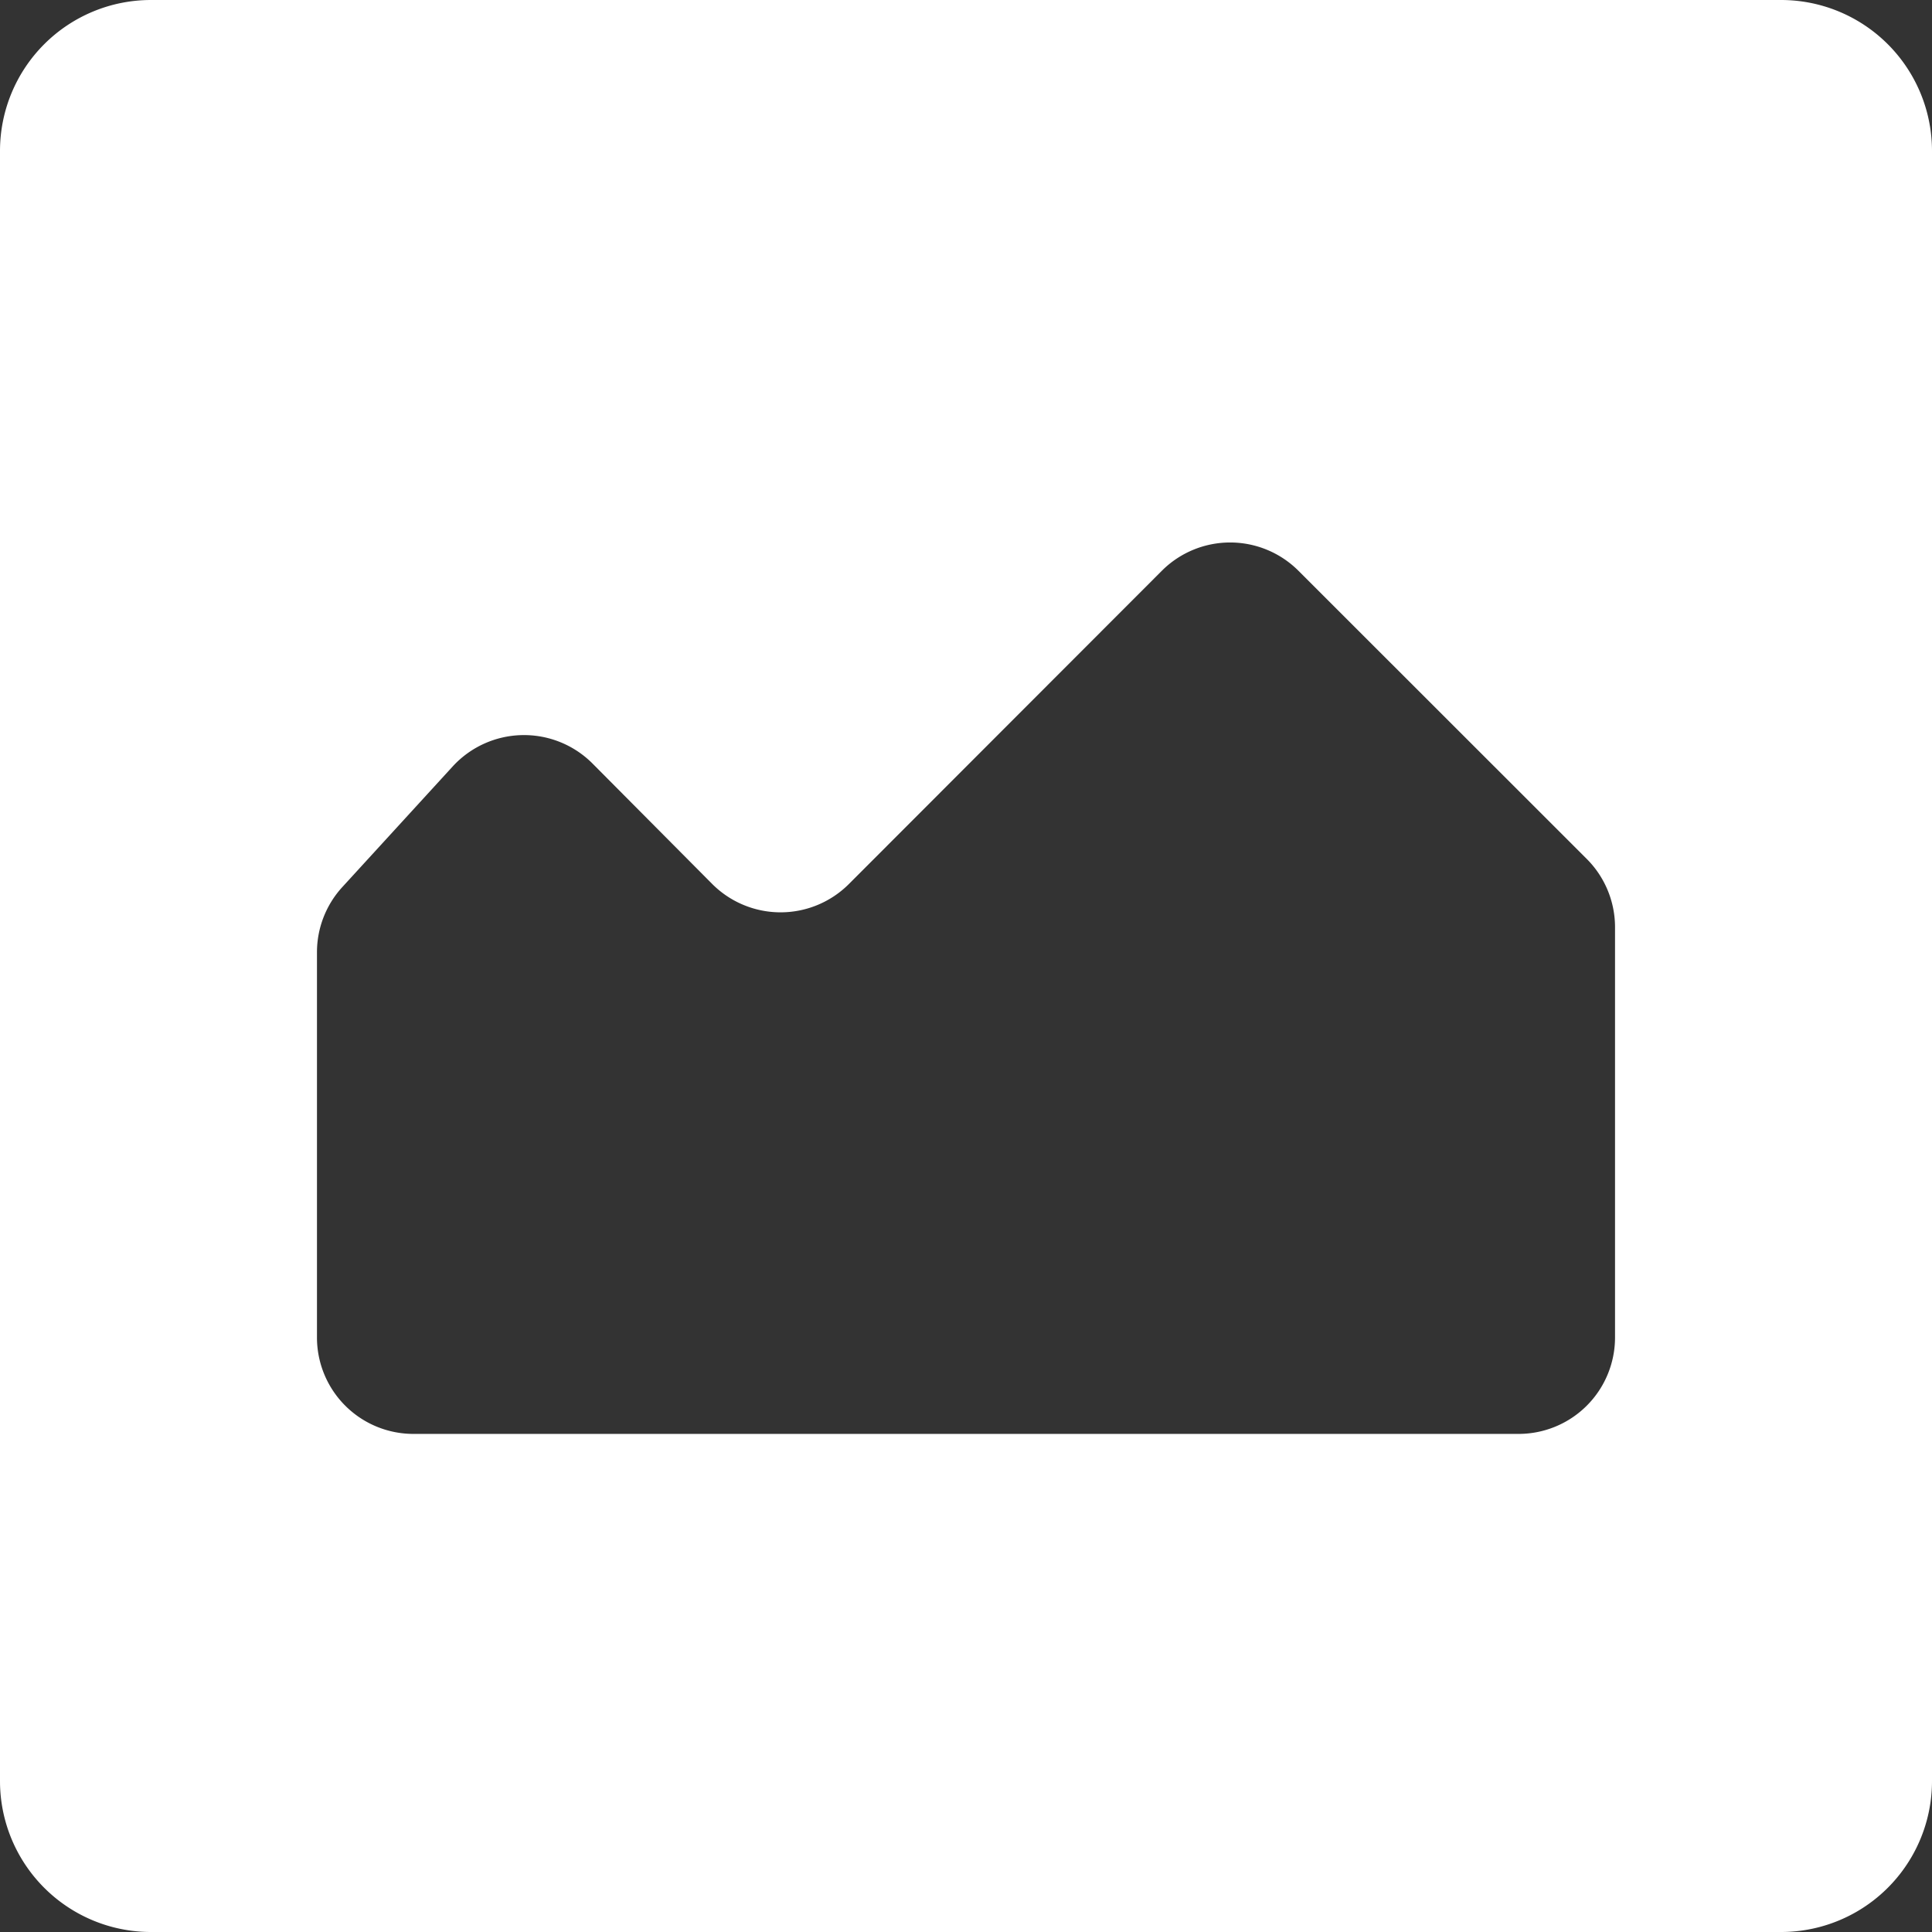 <svg xmlns="http://www.w3.org/2000/svg" viewBox="0 0 128 128"><rect x="0" y="0" width="128" height="128" fill="#333333" stroke="none"/><defs><style>.cls-1{fill:#fff;}</style></defs><g id="Layer_2" data-name="Layer 2"><g id="Layer_1-2" data-name="Layer 1"><path class="cls-1" d="M118,0H10A10,10,0,0,0,0,10V118a10,10,0,0,0,10,10H118a10,10,0,0,0,10-10V10A10,10,0,0,0,118,0ZM100.6,95H27.4A6.39,6.39,0,0,1,21,88.6V63.09a6.4,6.4,0,0,1,1.68-4.32l7.32-8a6.41,6.41,0,0,1,9.24-.2l7.95,8a6.4,6.4,0,0,0,9.05,0L77,37.79a6.4,6.4,0,0,1,9,0l19.1,19.09A6.4,6.4,0,0,1,107,61.41V88.6A6.39,6.39,0,0,1,100.6,95Z"/></g></g></svg>
